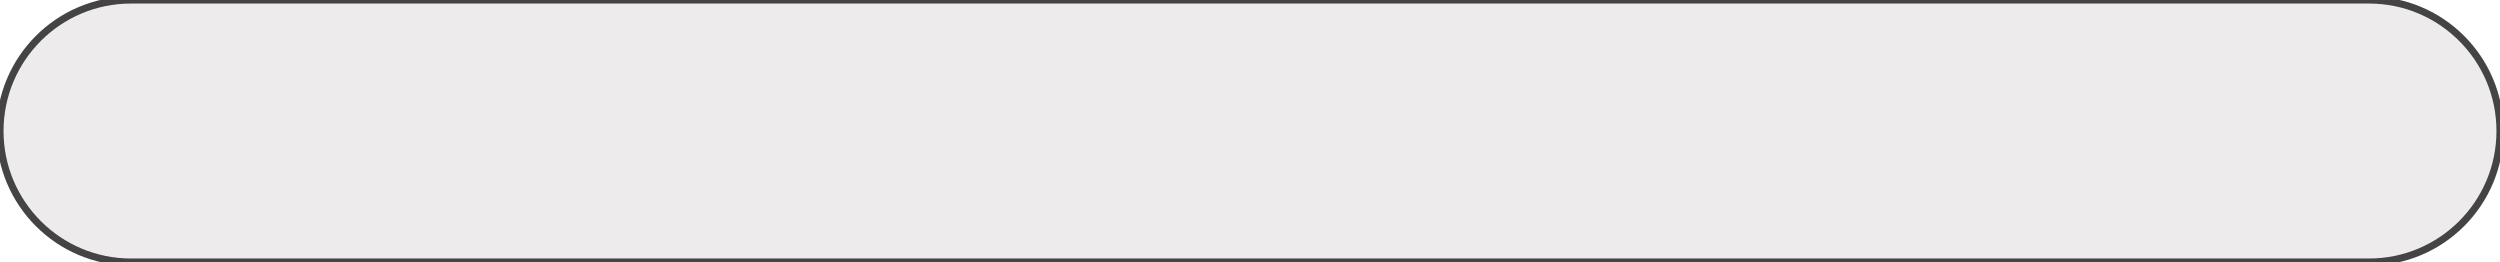<svg width="353" height="37" viewBox="0 0 353 37" fill="none" xmlns="http://www.w3.org/2000/svg">
<path d="M0 18.5C0 8.283 8.283 0 18.5 0H334.5C344.717 0 353 8.283 353 18.5C353 28.717 344.717 37 334.5 37H18.5C8.283 37 0 28.717 0 18.5Z" fill="#DCD9D9" fill-opacity="0.5"/>
<path d="M0 18.5C0 8.283 8.283 0 18.5 0H334.5C344.717 0 353 8.283 353 18.5C353 28.717 344.717 37 334.5 37H18.5C8.283 37 0 28.717 0 18.5Z" stroke="#444444"/>
</svg>

